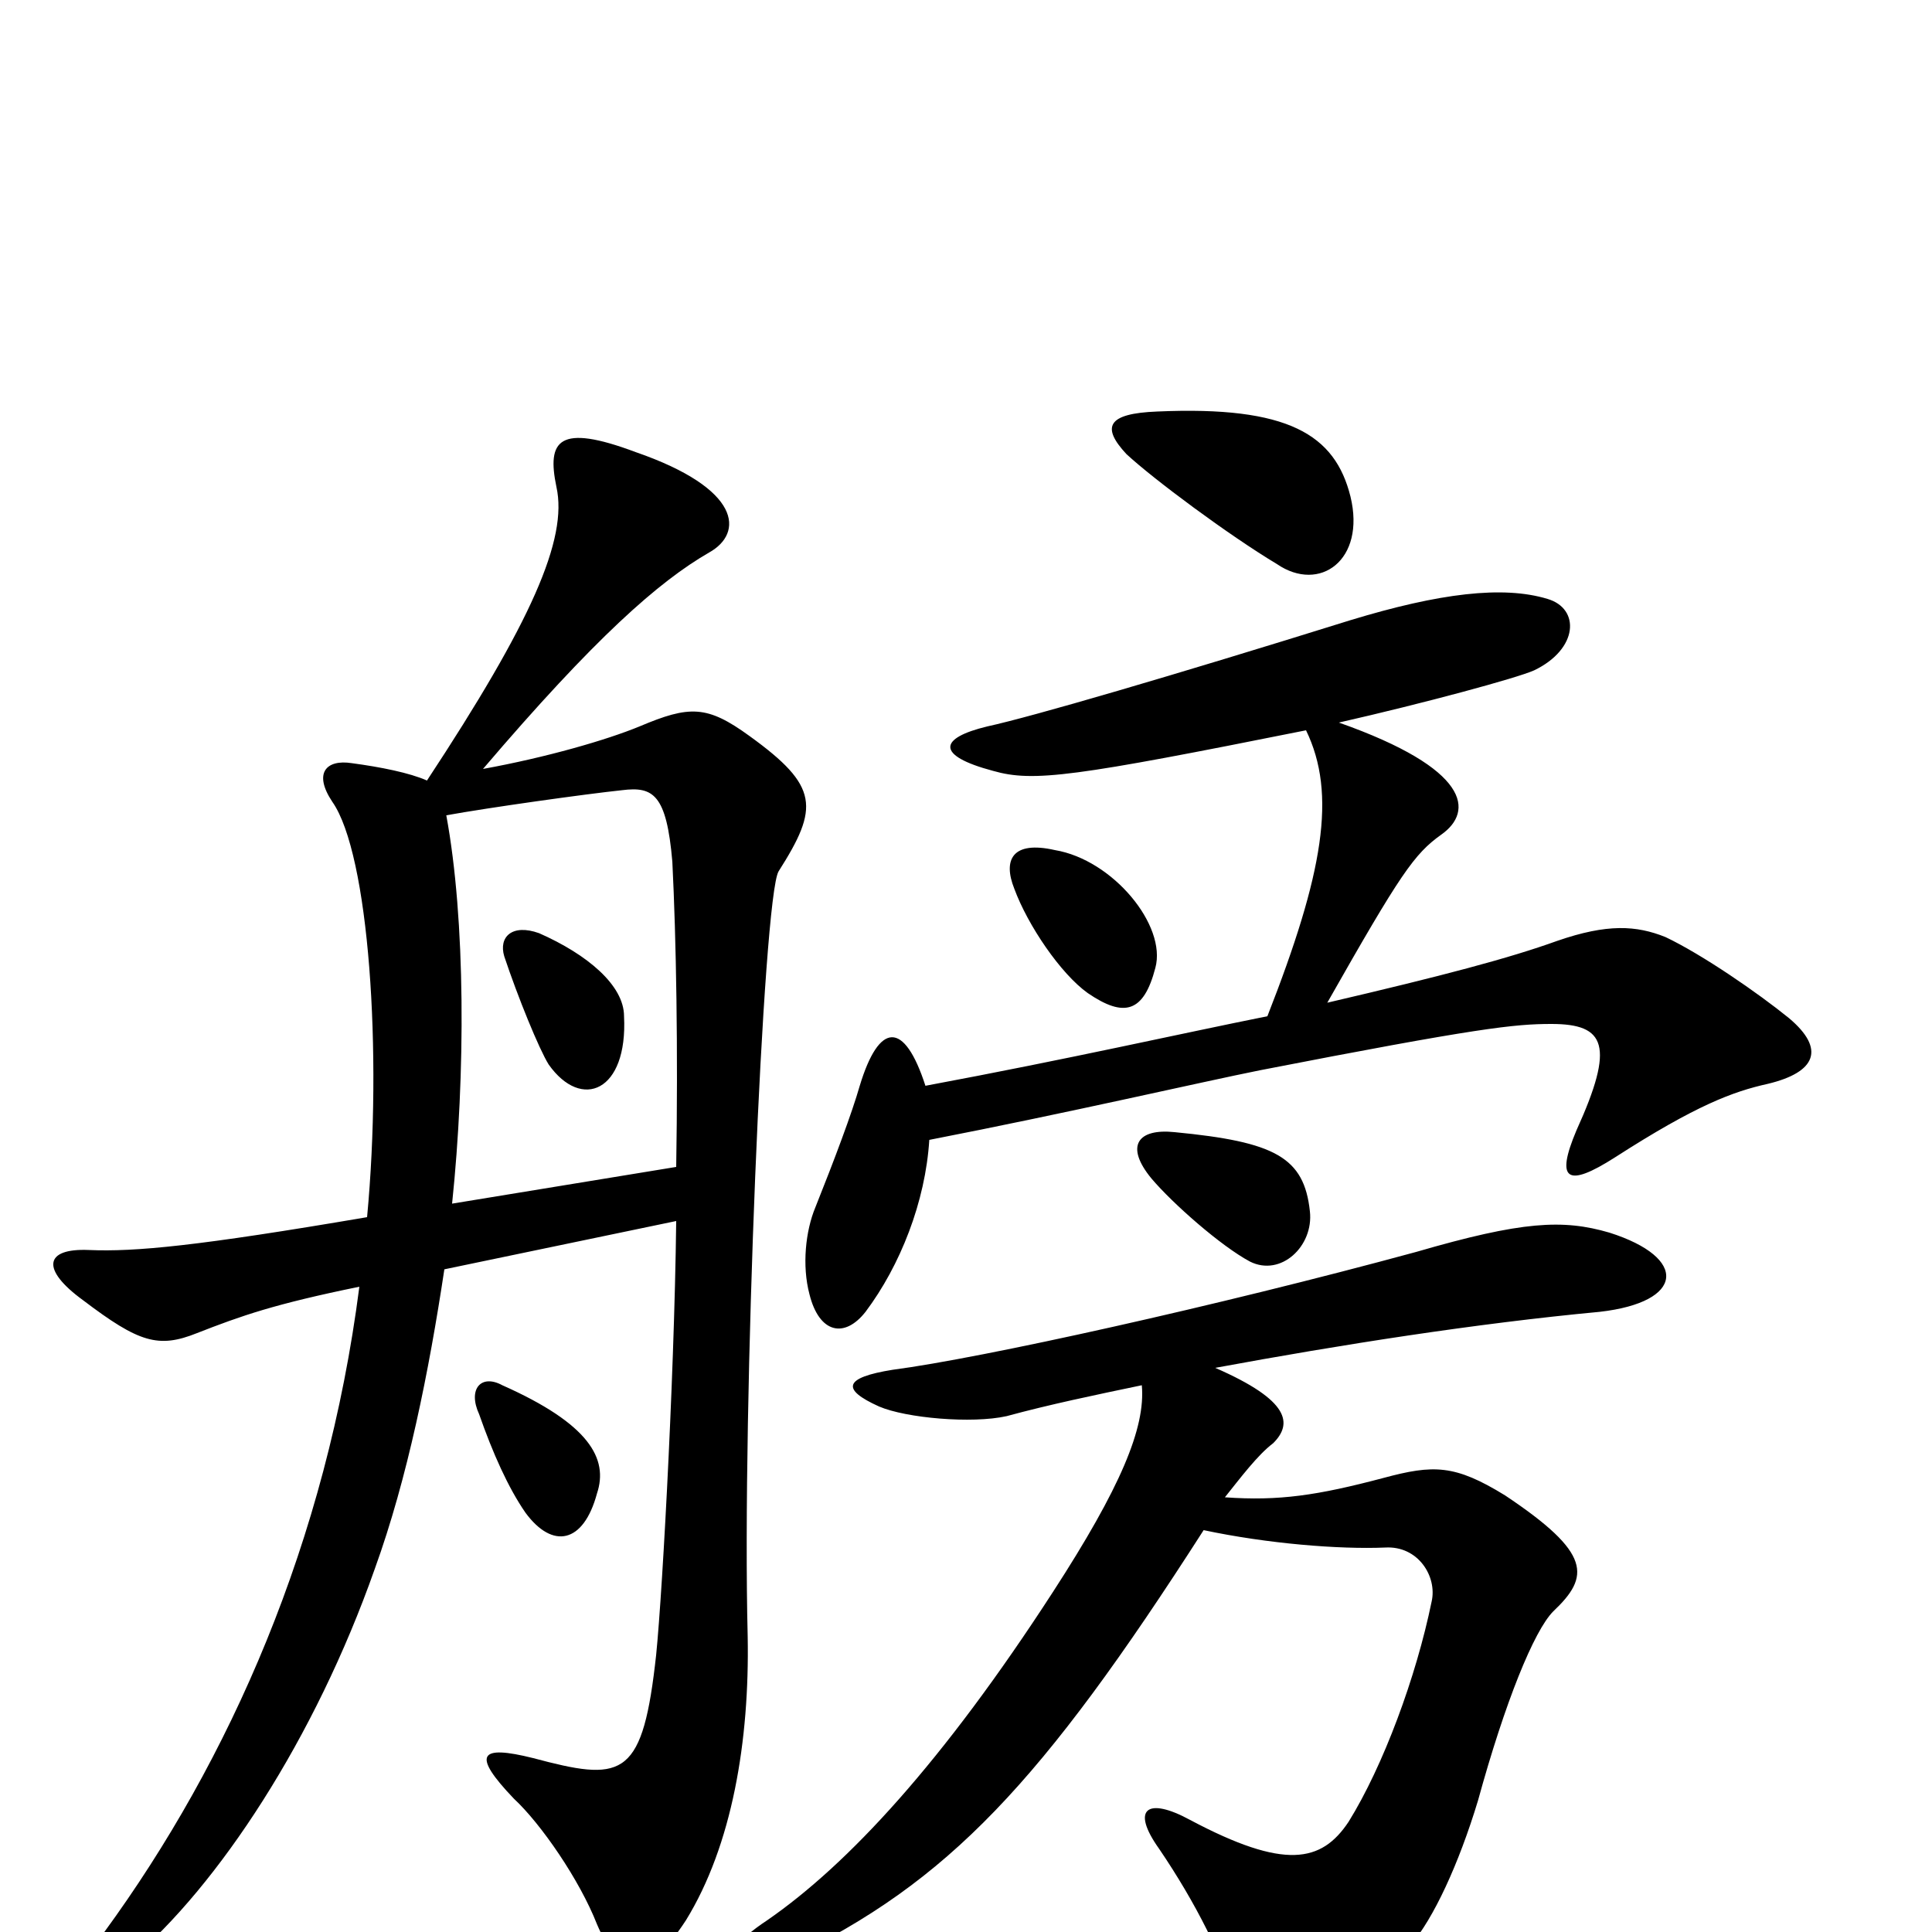 <svg xmlns="http://www.w3.org/2000/svg" viewBox="0 -1000 1000 1000">
	<path fill="#000000" d="M678 -373C675 -401 660 -409 608 -414C589 -416 582 -407 596 -390C607 -377 632 -355 647 -347C663 -339 680 -355 678 -373ZM598 -499C604 -521 576 -555 546 -560C524 -565 519 -555 525 -540C532 -521 549 -496 563 -486C582 -473 592 -476 598 -499ZM699 -743C691 -775 667 -790 599 -787C573 -786 570 -779 583 -765C597 -752 636 -723 661 -708C683 -693 707 -710 699 -743ZM591 -283C593 -261 580 -230 545 -176C488 -88 439 -35 397 -6C365 15 373 31 408 14C491 -26 539 -77 623 -208C656 -201 693 -198 717 -199C734 -200 744 -184 741 -171C733 -132 716 -86 698 -57C684 -36 665 -32 616 -58C594 -70 585 -64 600 -43C619 -15 633 13 641 39C645 51 654 56 673 47C697 36 718 20 730 7C742 -7 755 -35 765 -68C779 -119 794 -156 804 -166C823 -184 824 -196 779 -226C753 -242 742 -242 716 -235C682 -226 662 -223 634 -225C642 -235 651 -247 659 -253C669 -263 668 -275 629 -292C694 -304 764 -315 828 -321C872 -326 874 -349 833 -362C809 -369 788 -368 733 -352C630 -324 508 -297 462 -291C437 -287 435 -281 455 -272C469 -266 503 -263 521 -267C543 -273 567 -278 591 -283ZM687 -481C725 -548 732 -558 746 -568C763 -580 761 -602 693 -626C737 -636 785 -649 794 -653C817 -664 818 -685 801 -690C778 -697 745 -693 699 -679C606 -650 534 -629 511 -624C486 -618 484 -609 514 -601C535 -595 556 -598 676 -622C692 -589 685 -548 656 -474C611 -465 554 -452 479 -438C468 -472 455 -471 445 -438C441 -424 432 -400 422 -375C417 -363 415 -345 419 -330C424 -310 437 -307 448 -321C466 -345 479 -378 481 -410C553 -424 622 -440 652 -446C765 -468 784 -470 803 -470C831 -470 836 -459 816 -415C805 -389 811 -385 836 -401C878 -428 897 -435 915 -439C940 -445 945 -457 926 -473C910 -486 881 -506 862 -515C847 -521 832 -522 806 -513C781 -504 747 -495 687 -481ZM323 -474C323 -490 304 -506 279 -517C265 -522 258 -515 261 -505C268 -484 279 -457 284 -449C301 -425 325 -435 323 -474ZM309 -227C315 -245 305 -263 260 -283C249 -289 242 -281 248 -268C255 -248 263 -230 272 -217C286 -198 302 -201 309 -227ZM234 -377C241 -444 241 -524 231 -578C253 -582 303 -589 322 -591C338 -593 345 -589 348 -554C350 -514 351 -457 350 -396ZM250 -602C308 -670 341 -699 367 -714C385 -724 384 -747 329 -766C289 -781 283 -772 288 -748C294 -721 275 -678 221 -596C212 -600 197 -603 182 -605C169 -607 162 -600 172 -585C191 -558 198 -455 190 -370C102 -355 70 -352 46 -353C23 -354 21 -343 43 -327C72 -305 82 -302 102 -310C125 -319 142 -325 186 -334C169 -202 119 -89 54 0C34 27 44 36 67 15C113 -24 163 -100 194 -188C211 -235 222 -290 230 -343L350 -368C349 -283 342 -160 339 -138C332 -79 321 -78 276 -90C248 -97 244 -92 266 -69C280 -56 300 -27 309 -4C321 24 334 26 355 -6C379 -45 388 -99 387 -153C384 -272 395 -536 403 -549C424 -582 424 -593 388 -619C366 -635 357 -635 331 -624C314 -617 283 -608 250 -602Z"/>
</svg>